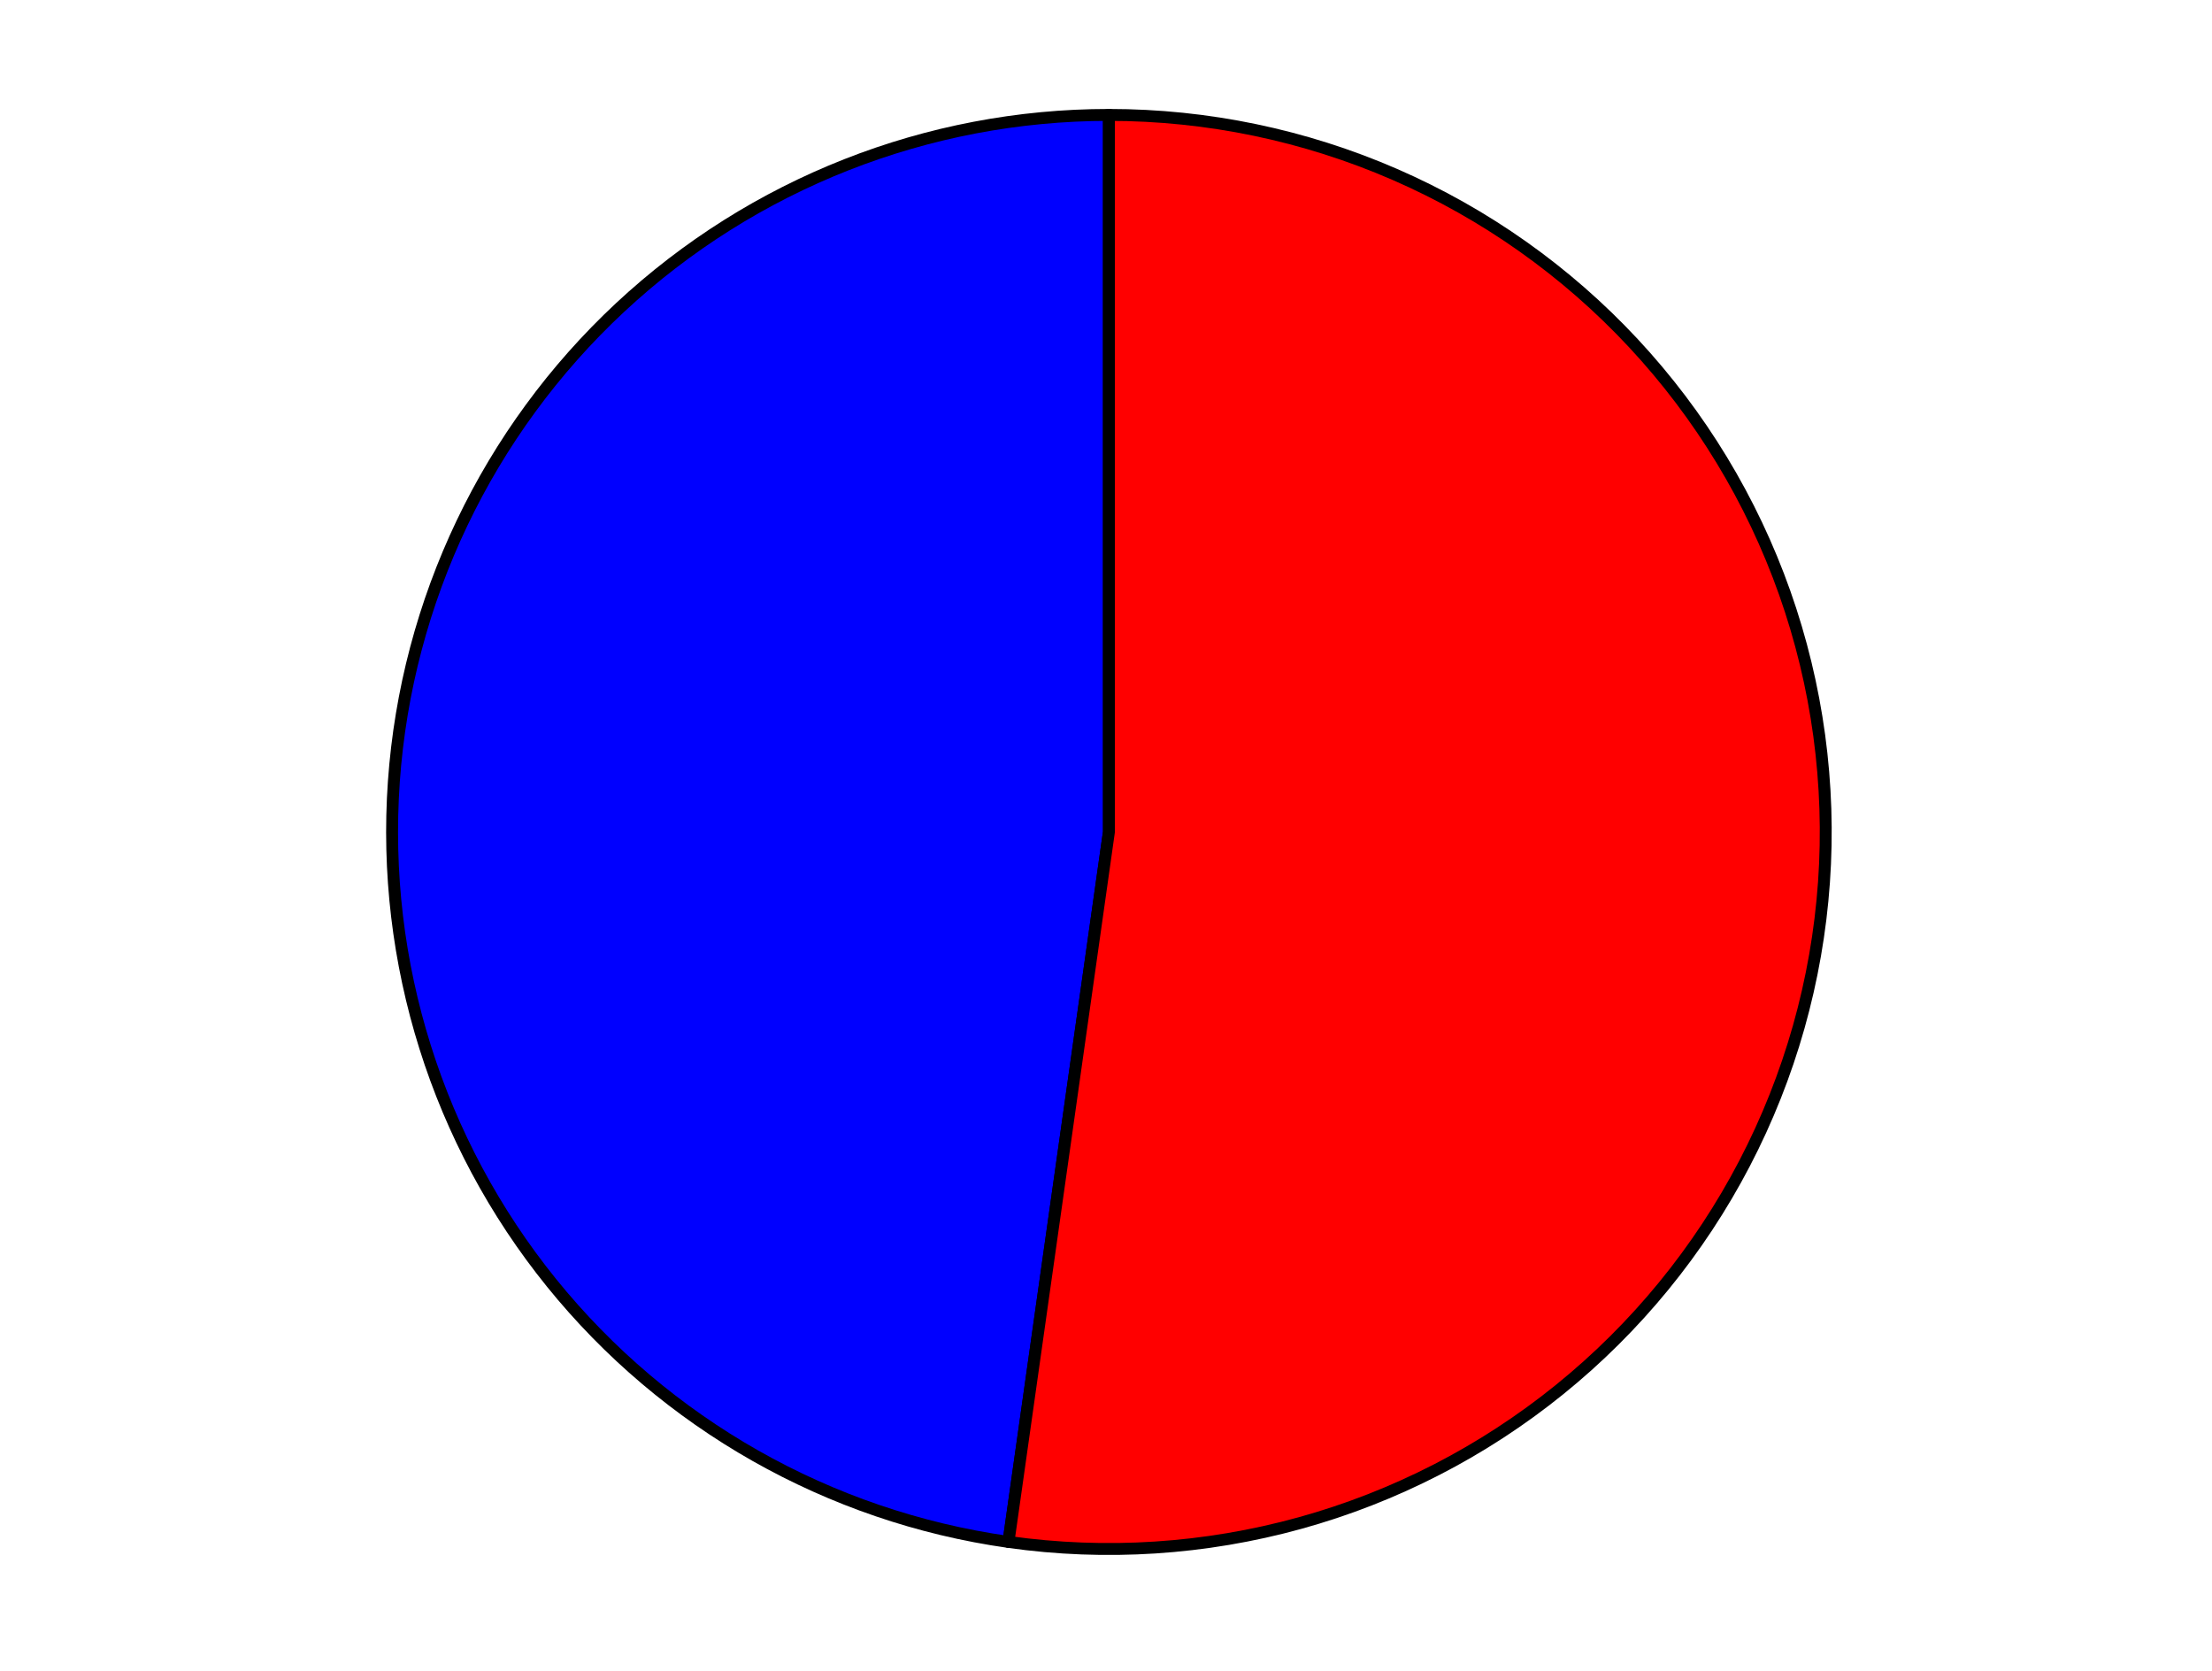 <?xml version="1.0" encoding="utf-8" standalone="no"?>
<!DOCTYPE svg PUBLIC "-//W3C//DTD SVG 1.1//EN"
  "http://www.w3.org/Graphics/SVG/1.1/DTD/svg11.dtd">
<svg xmlns:xlink="http://www.w3.org/1999/xlink" width="371.52pt" height="280.512pt" viewBox="0 0 371.52 280.512" xmlns="http://www.w3.org/2000/svg" version="1.1">
 <defs>
  <style type="text/css">*{stroke-linejoin: round; stroke-linecap: butt}</style>
 </defs>
 <g id="figure_1">
  <g id="patch_1">
   <path d="M 0 280.512 
L 371.52 280.512 
L 371.52 0 
L 0 0 
L 0 280.512 
z
" style="fill: none"/>
  </g>
  <g id="axes_1">
   <g id="patch_2">
    <path d="M 186.249 19.296 
C 155.792 19.296 126.441 30.854 104.161 51.62 
C 81.88 72.387 68.29 100.853 66.15 131.236 
C 64.011 161.618 73.478 191.708 92.629 215.392 
C 111.779 239.076 139.221 254.632 169.378 258.901 
L 186.249 139.692 
L 186.249 19.296 
z
" style="fill: #0000ff; stroke: #000000; stroke-width: 2; stroke-linejoin: miter"/>
   </g>
   <g id="patch_3">
    <path d="M 169.378 258.901 
C 185.737 261.216 202.4 260.139 218.325 255.737 
C 234.251 251.335 249.101 243.702 261.949 233.313 
C 274.797 222.924 285.37 210.001 293.008 195.35 
C 300.647 180.699 305.188 164.631 306.348 148.149 
C 307.509 131.667 305.264 115.122 299.755 99.545 
C 294.245 83.968 285.587 69.69 274.322 57.604 
C 263.056 45.517 249.422 35.878 234.271 29.288 
C 219.119 22.697 202.772 19.296 186.249 19.296 
L 186.249 139.692 
L 169.378 258.901 
z
" style="fill: #ff0000; stroke: #000000; stroke-width: 2; stroke-linejoin: miter"/>
   </g>
   <g id="matplotlib.axis_1"/>
   <g id="matplotlib.axis_2"/>
  </g>
 </g>
</svg>

